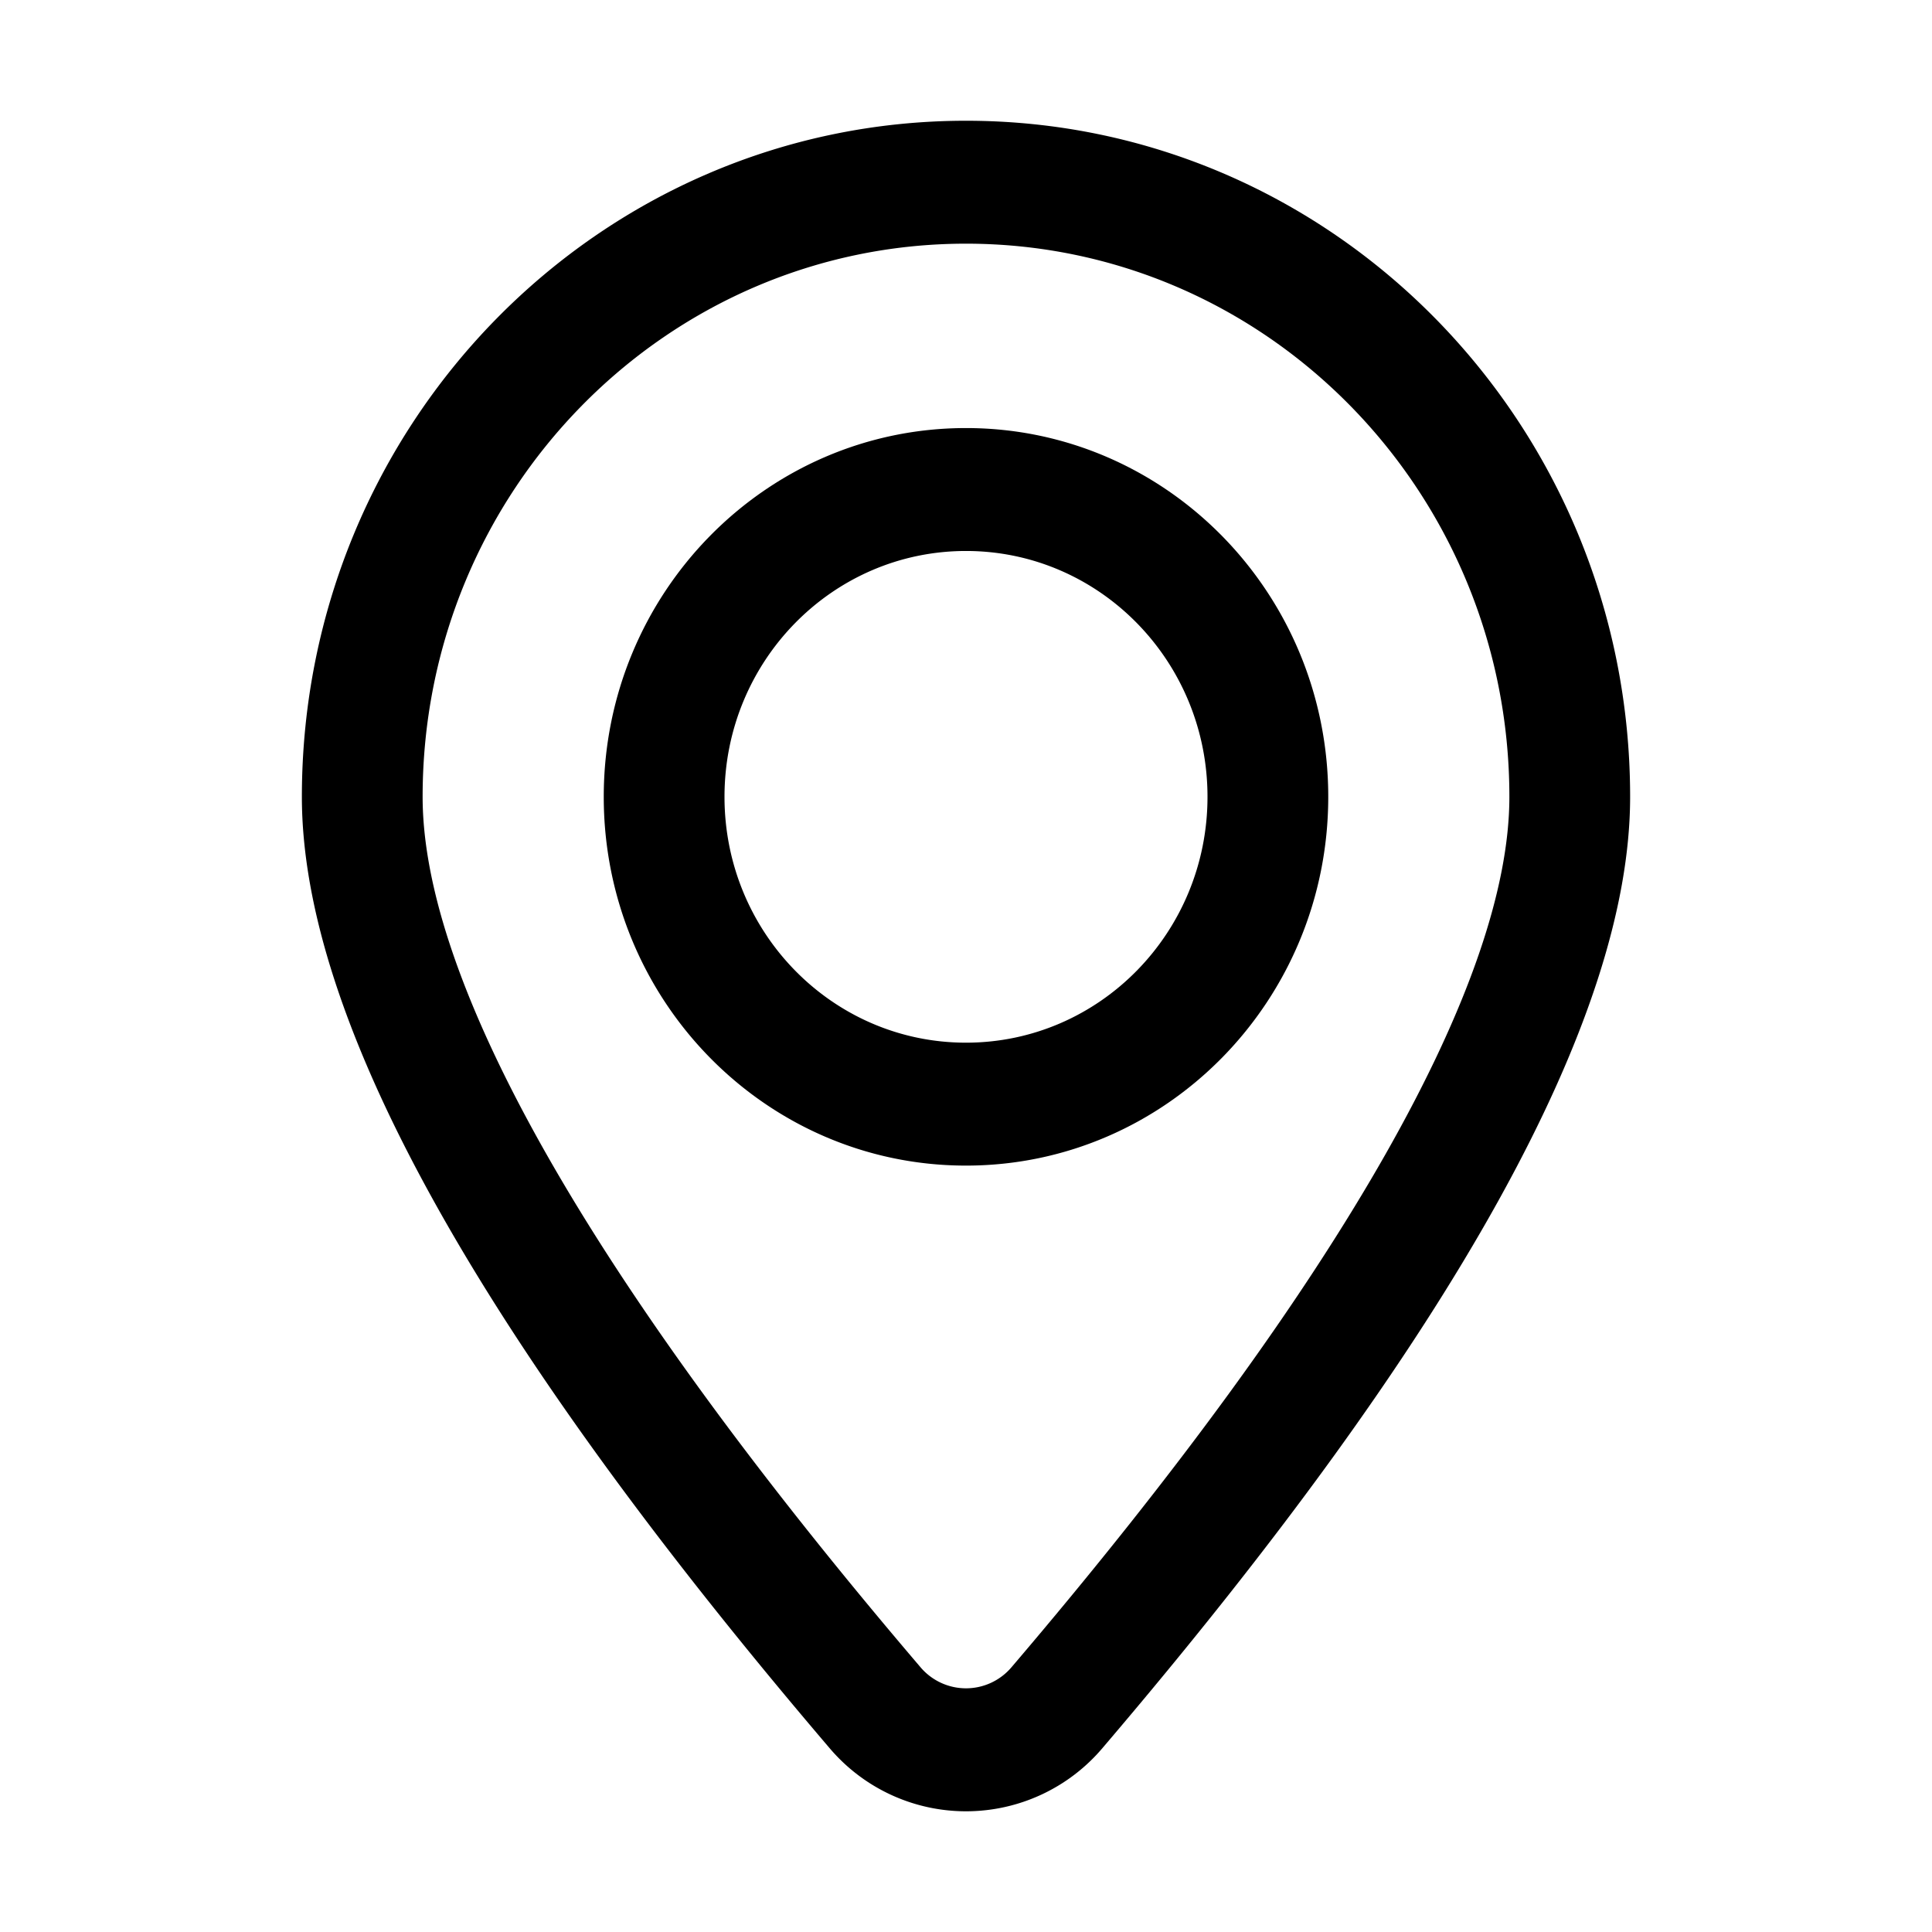 <?xml version="1.0" encoding="UTF-8"?>
<svg width="32" height="32" viewBox="0 0 32 32" xmlns="http://www.w3.org/2000/svg"><title>map-pin</title><g id="map-pin" fill="none" fill-rule="evenodd"><path d="M16.755 27.613C22.283 21.133 25 16.233 25 13.198c0-5.06-4.03-9.162-9-9.162s-9 4.102-9 9.162c0 3.036 2.717 7.936 8.245 14.415a.988.988 0 0 0 1.51 0zm1.51 1.335a2.963 2.963 0 0 1-4.53 0C7.912 22.122 5 16.872 5 13.198 5 7.013 9.925 2 16 2s11 5.013 11 11.198c0 3.674-2.912 8.924-8.735 15.75zM16 17.27c-2.21 0-4-1.823-4-4.072 0-2.25 1.79-4.072 4-4.072s4 1.823 4 4.072-1.79 4.072-4 4.072zm0 2.036c3.314 0 6-2.735 6-6.108 0-3.373-2.686-6.108-6-6.108s-6 2.735-6 6.108c0 3.373 2.686 6.108 6 6.108z" id="Combined-Shape" fill="#000" fill-rule="nonzero"/></g></svg>